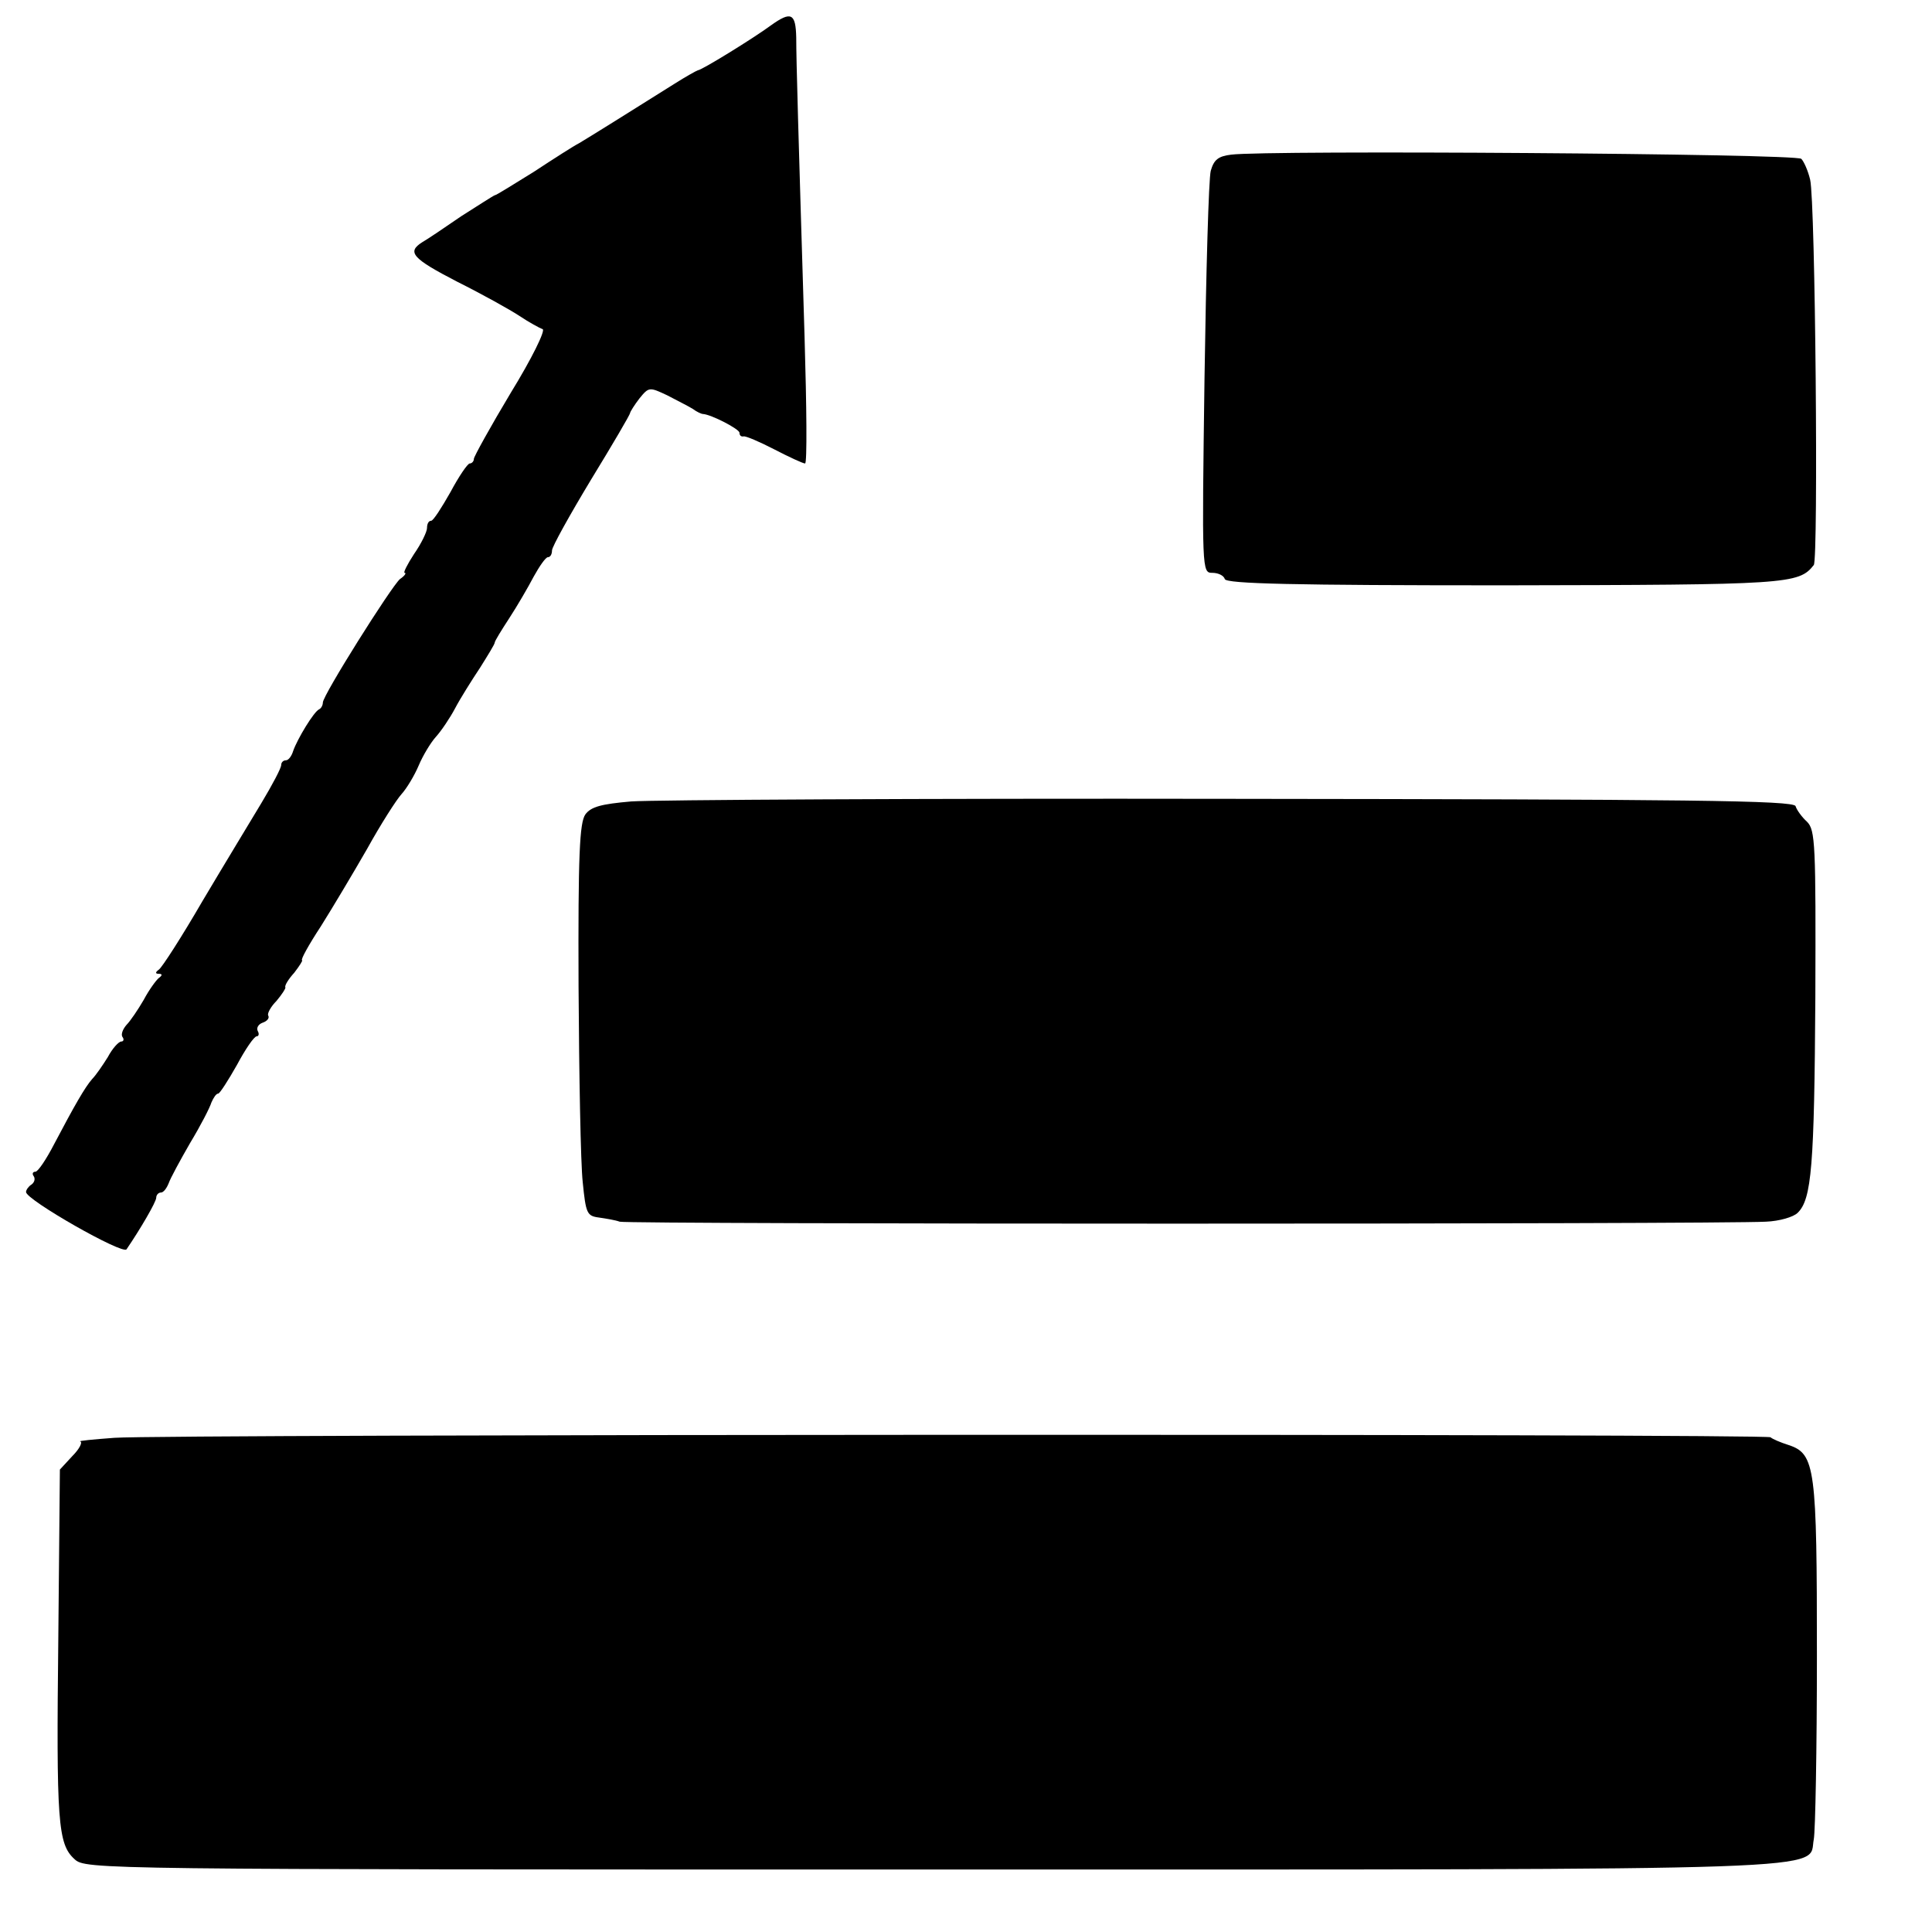 <?xml version="1.0" standalone="no"?>
<!DOCTYPE svg PUBLIC "-//W3C//DTD SVG 20010904//EN"
 "http://www.w3.org/TR/2001/REC-SVG-20010904/DTD/svg10.dtd">
<svg version="1.0" xmlns="http://www.w3.org/2000/svg"
 width="371pt" height="371pt" viewBox="0 0 371 371"
 preserveAspectRatio="xMidYMid meet">
<g transform="translate(0,371) scale(0.1,-0.1)"
fill="#000000" stroke="none">
<path d="M1480 3661 c-34 -25 -133 -86 -140 -86 -3 -1 -23 -12 -45 -26 -81
-51 -166 -104 -183 -114 -10 -5 -49 -30 -87 -55 -39 -24 -72 -45 -75 -45 -3
-1 -31 -19 -64 -40 -32 -22 -66 -45 -75 -50 -30 -19 -20 -31 67 -76 48 -24
102 -54 120 -66 18 -12 38 -23 44 -25 6 -2 -21 -57 -61 -122 -39 -65 -71 -123
-71 -127 0 -5 -4 -9 -8 -9 -4 0 -21 -25 -37 -55 -17 -30 -33 -55 -37 -55 -5 0
-8 -6 -8 -14 0 -7 -11 -30 -25 -50 -13 -20 -21 -36 -18 -36 4 0 0 -6 -9 -12
-17 -15 -148 -223 -148 -237 0 -5 -3 -11 -7 -13 -10 -4 -42 -57 -50 -80 -3
-10 -9 -18 -14 -18 -5 0 -9 -4 -9 -9 0 -6 -17 -38 -38 -73 -21 -35 -72 -119
-113 -188 -40 -69 -78 -128 -84 -132 -7 -5 -7 -8 0 -8 7 0 7 -3 0 -8 -5 -4
-19 -23 -29 -42 -11 -19 -26 -41 -33 -48 -7 -8 -11 -18 -8 -23 4 -5 2 -9 -2
-9 -5 0 -17 -13 -26 -30 -10 -16 -23 -35 -30 -42 -14 -16 -34 -51 -73 -125
-15 -29 -31 -53 -36 -53 -5 0 -7 -4 -3 -9 3 -5 1 -12 -5 -16 -5 -3 -10 -10
-10 -14 0 -15 186 -121 193 -110 26 38 57 91 57 99 0 5 4 10 9 10 5 0 11 8 15
18 3 9 22 44 41 77 20 33 38 68 41 78 4 9 9 17 13 17 3 0 19 25 36 55 16 30
33 55 38 55 4 0 5 5 2 10 -3 6 1 13 9 16 9 3 14 9 11 14 -2 4 5 17 16 28 10
12 18 24 17 26 -2 3 6 16 17 28 10 13 17 24 15 24 -3 1 13 30 36 65 22 35 62
102 89 149 26 47 56 94 66 105 10 11 25 36 33 55 8 19 23 44 33 55 10 11 27
36 37 55 10 19 32 54 48 78 15 24 28 45 28 48 0 3 13 24 28 47 15 23 36 59 47
80 11 20 23 37 27 37 5 0 8 6 8 13 0 7 34 68 75 136 41 67 75 125 75 128 0 2
8 15 18 28 18 22 19 22 53 6 19 -10 41 -21 49 -26 8 -6 17 -10 20 -10 16 -1
70 -29 70 -36 0 -5 3 -8 8 -7 4 1 30 -10 59 -25 29 -15 55 -27 59 -27 4 0 3
109 -1 243 -12 394 -16 530 -16 575 -1 47 -10 51 -49 23z"/>
<path d="M2364 3413 c-25 -3 -33 -10 -39 -31 -4 -15 -9 -195 -12 -399 -5 -370
-5 -373 15 -373 11 0 22 -5 24 -12 3 -9 132 -12 536 -12 546 1 566 2 595 39 9
12 3 698 -7 740 -4 17 -12 35 -17 40 -10 10 -1027 17 -1095 8z"/>
<path d="M1212 2171 c-57 -5 -77 -10 -88 -25 -11 -16 -14 -77 -13 -330 1 -171
4 -340 8 -376 6 -60 8 -65 31 -68 14 -2 32 -5 40 -8 14 -5 2109 -5 2201 0 26
1 53 9 61 17 27 26 32 90 34 414 1 294 0 321 -16 337 -10 9 -20 23 -22 30 -4
11 -205 13 -1084 14 -593 1 -1112 -2 -1152 -5z"/>
<path d="M220 949 c-41 -3 -71 -6 -66 -7 5 -1 -1 -14 -15 -28 l-24 -26 -3
-321 c-4 -356 -1 -398 31 -427 21 -20 39 -20 1648 -20 1783 0 1680 -3 1692 58
3 15 6 173 6 352 0 361 -3 388 -54 405 -16 5 -32 12 -35 15 -7 7 -3087 6
-3180 -1z"/>
</g>
</svg>
